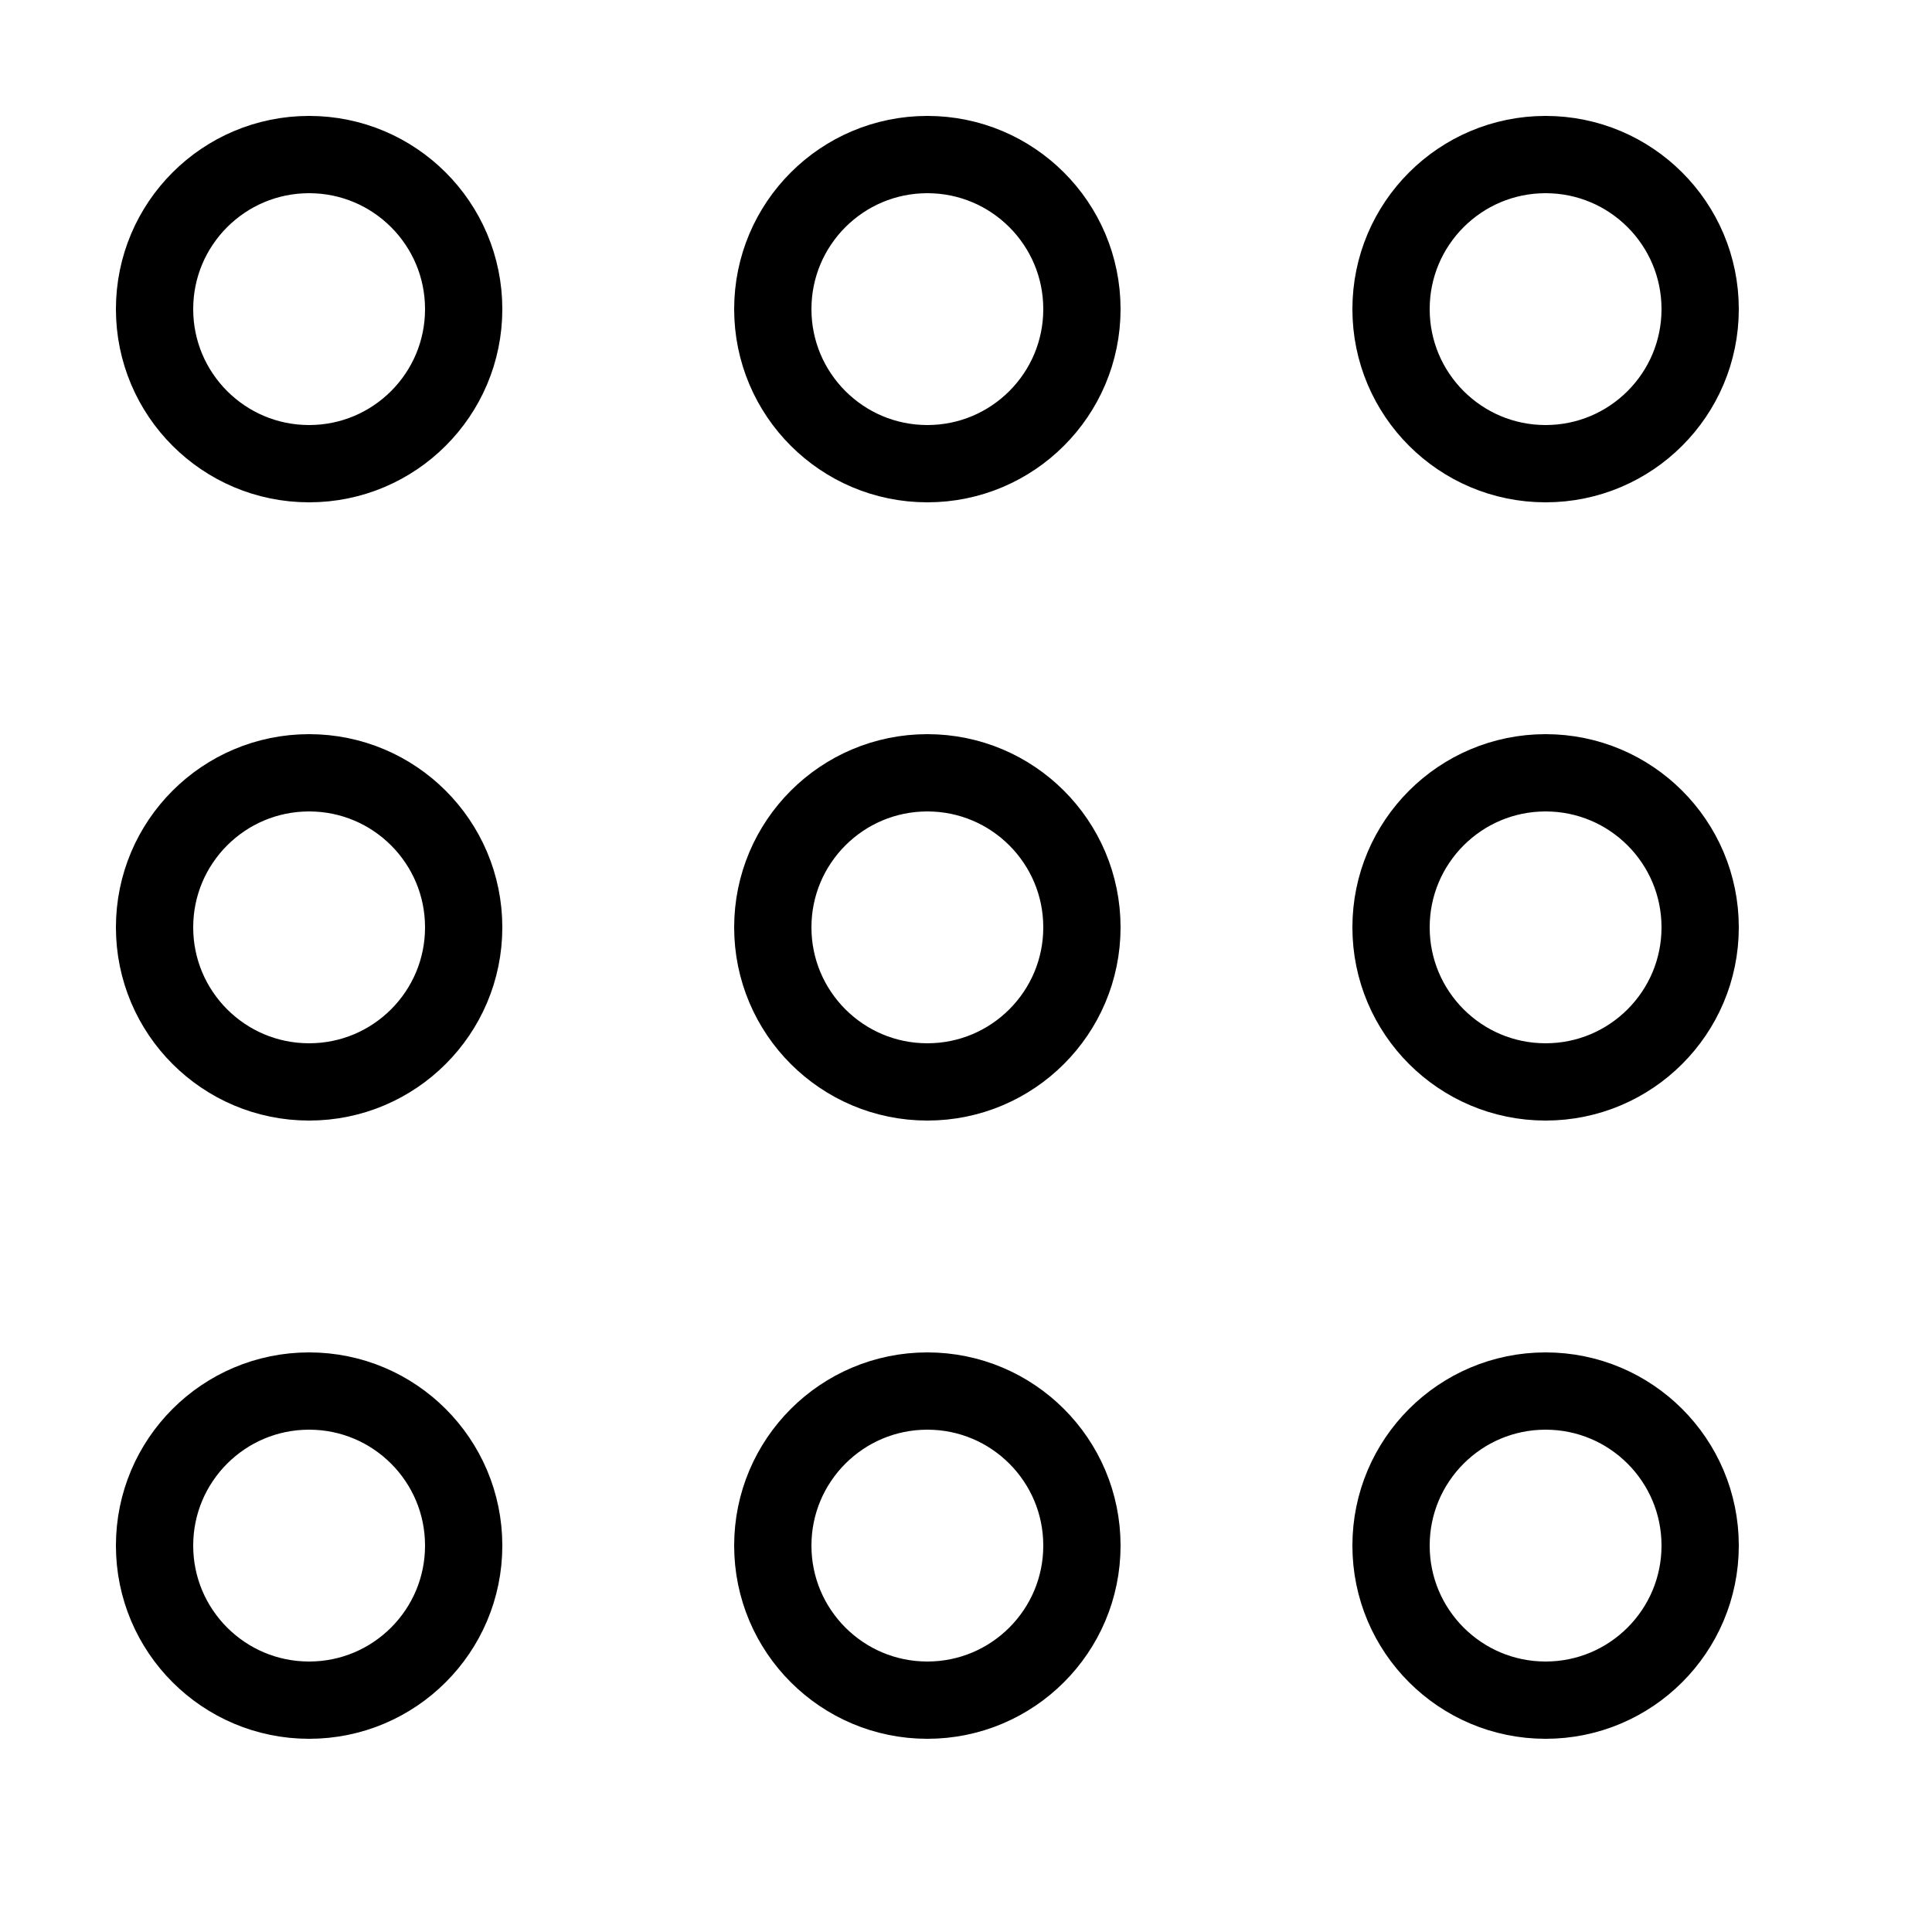 <?xml version="1.0"?>
<!DOCTYPE svg PUBLIC '-//W3C//DTD SVG 1.0//EN'
          'http://www.w3.org/TR/2001/REC-SVG-20010904/DTD/svg10.dtd'>
<svg xmlns:xlink="http://www.w3.org/1999/xlink" style="fill-opacity:1; color-rendering:auto; color-interpolation:auto; text-rendering:auto; stroke:black; stroke-linecap:square; stroke-miterlimit:10; shape-rendering:auto; stroke-opacity:1; fill:black; stroke-dasharray:none; font-weight:normal; stroke-width:1; font-family:'Dialog'; font-style:normal; stroke-linejoin:miter; font-size:12px; stroke-dashoffset:0; image-rendering:auto;" width="50" height="50" xmlns="http://www.w3.org/2000/svg"
><!--Generated by the Batik Graphics2D SVG Generator--><defs id="genericDefs"
  /><g
  ><g style="stroke-linecap:round; stroke-width:2;"
    ><circle r="4" style="fill:none;" cx="8" cy="8"
    /></g
    ><g style="stroke-linecap:round; stroke-width:2;"
    ><circle r="4" style="fill:none;" cx="8" cy="24"
      /><circle r="4" style="fill:none;" cx="8" cy="40"
      /><circle r="4" style="fill:none;" cx="8" cy="56"
      /><circle r="4" style="fill:none;" cx="24" cy="8"
      /><circle r="4" style="fill:none;" cx="24" cy="24"
      /><circle r="4" style="fill:none;" cx="24" cy="40"
      /><circle r="4" style="fill:none;" cx="24" cy="56"
      /><circle r="4" style="fill:none;" cx="40" cy="8"
      /><circle r="4" style="fill:none;" cx="40" cy="24"
      /><circle r="4" style="fill:none;" cx="40" cy="40"
      /><circle r="4" style="fill:none;" cx="40" cy="56"
      /><circle r="4" style="fill:none;" cx="56" cy="8"
      /><circle r="4" style="fill:none;" cx="56" cy="24"
      /><circle r="4" style="fill:none;" cx="56" cy="40"
      /><circle r="4" style="fill:none;" cx="56" cy="56"
    /></g
  ></g
></svg
>
